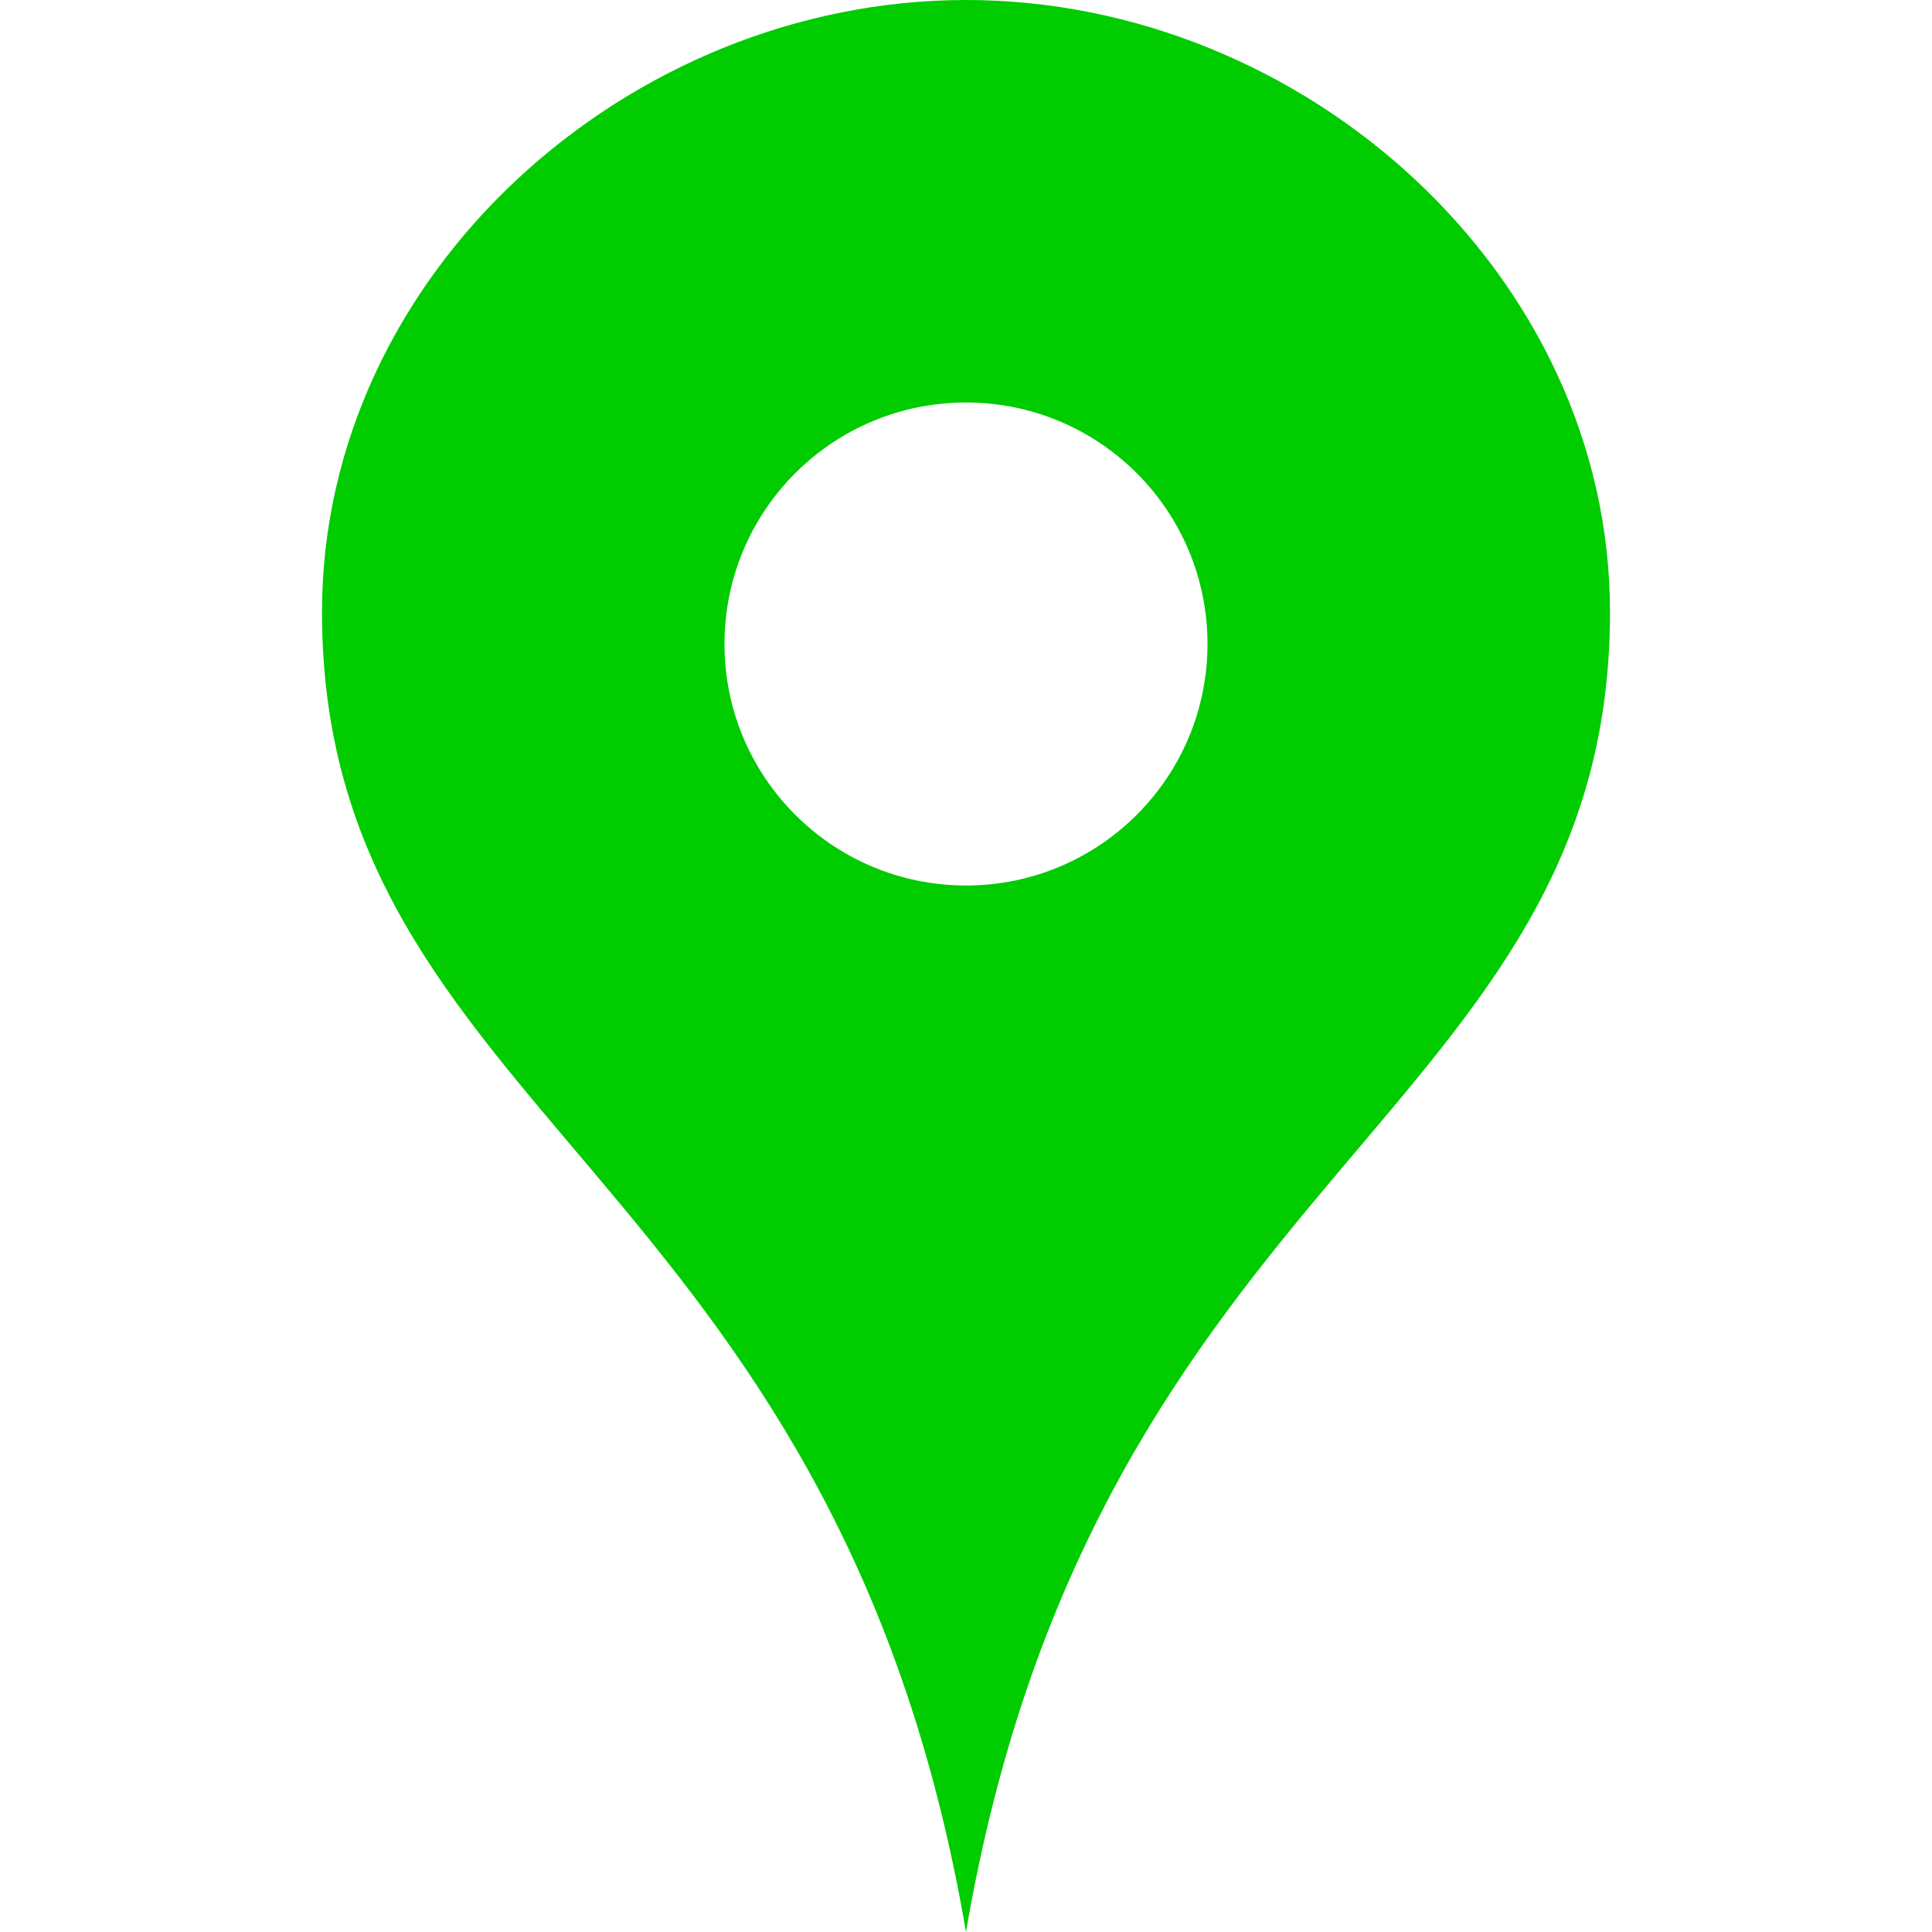 <svg style="-webkit-filter: drop-shadow( 1px 1px 1px rgba(0, 0, 0, .4));filter: drop-shadow( 1px 1px 1px rgba(0, 0, 0, .4));" xmlns="http://www.w3.org/2000/svg" width="36" height="36" viewBox="0 0 24 24" fill="#00cc00"><path d="M12 0c-4.198 0-8 3.403-8 7.602 0 6.243 6.377 6.903 8 16.398 1.623-9.495 8-10.155 8-16.398 0-4.199-3.801-7.602-8-7.602zm0 11c-1.657 0-3-1.343-3-3s1.342-3 3-3 3 1.343 3 3-1.343 3-3 3z"/></svg>
